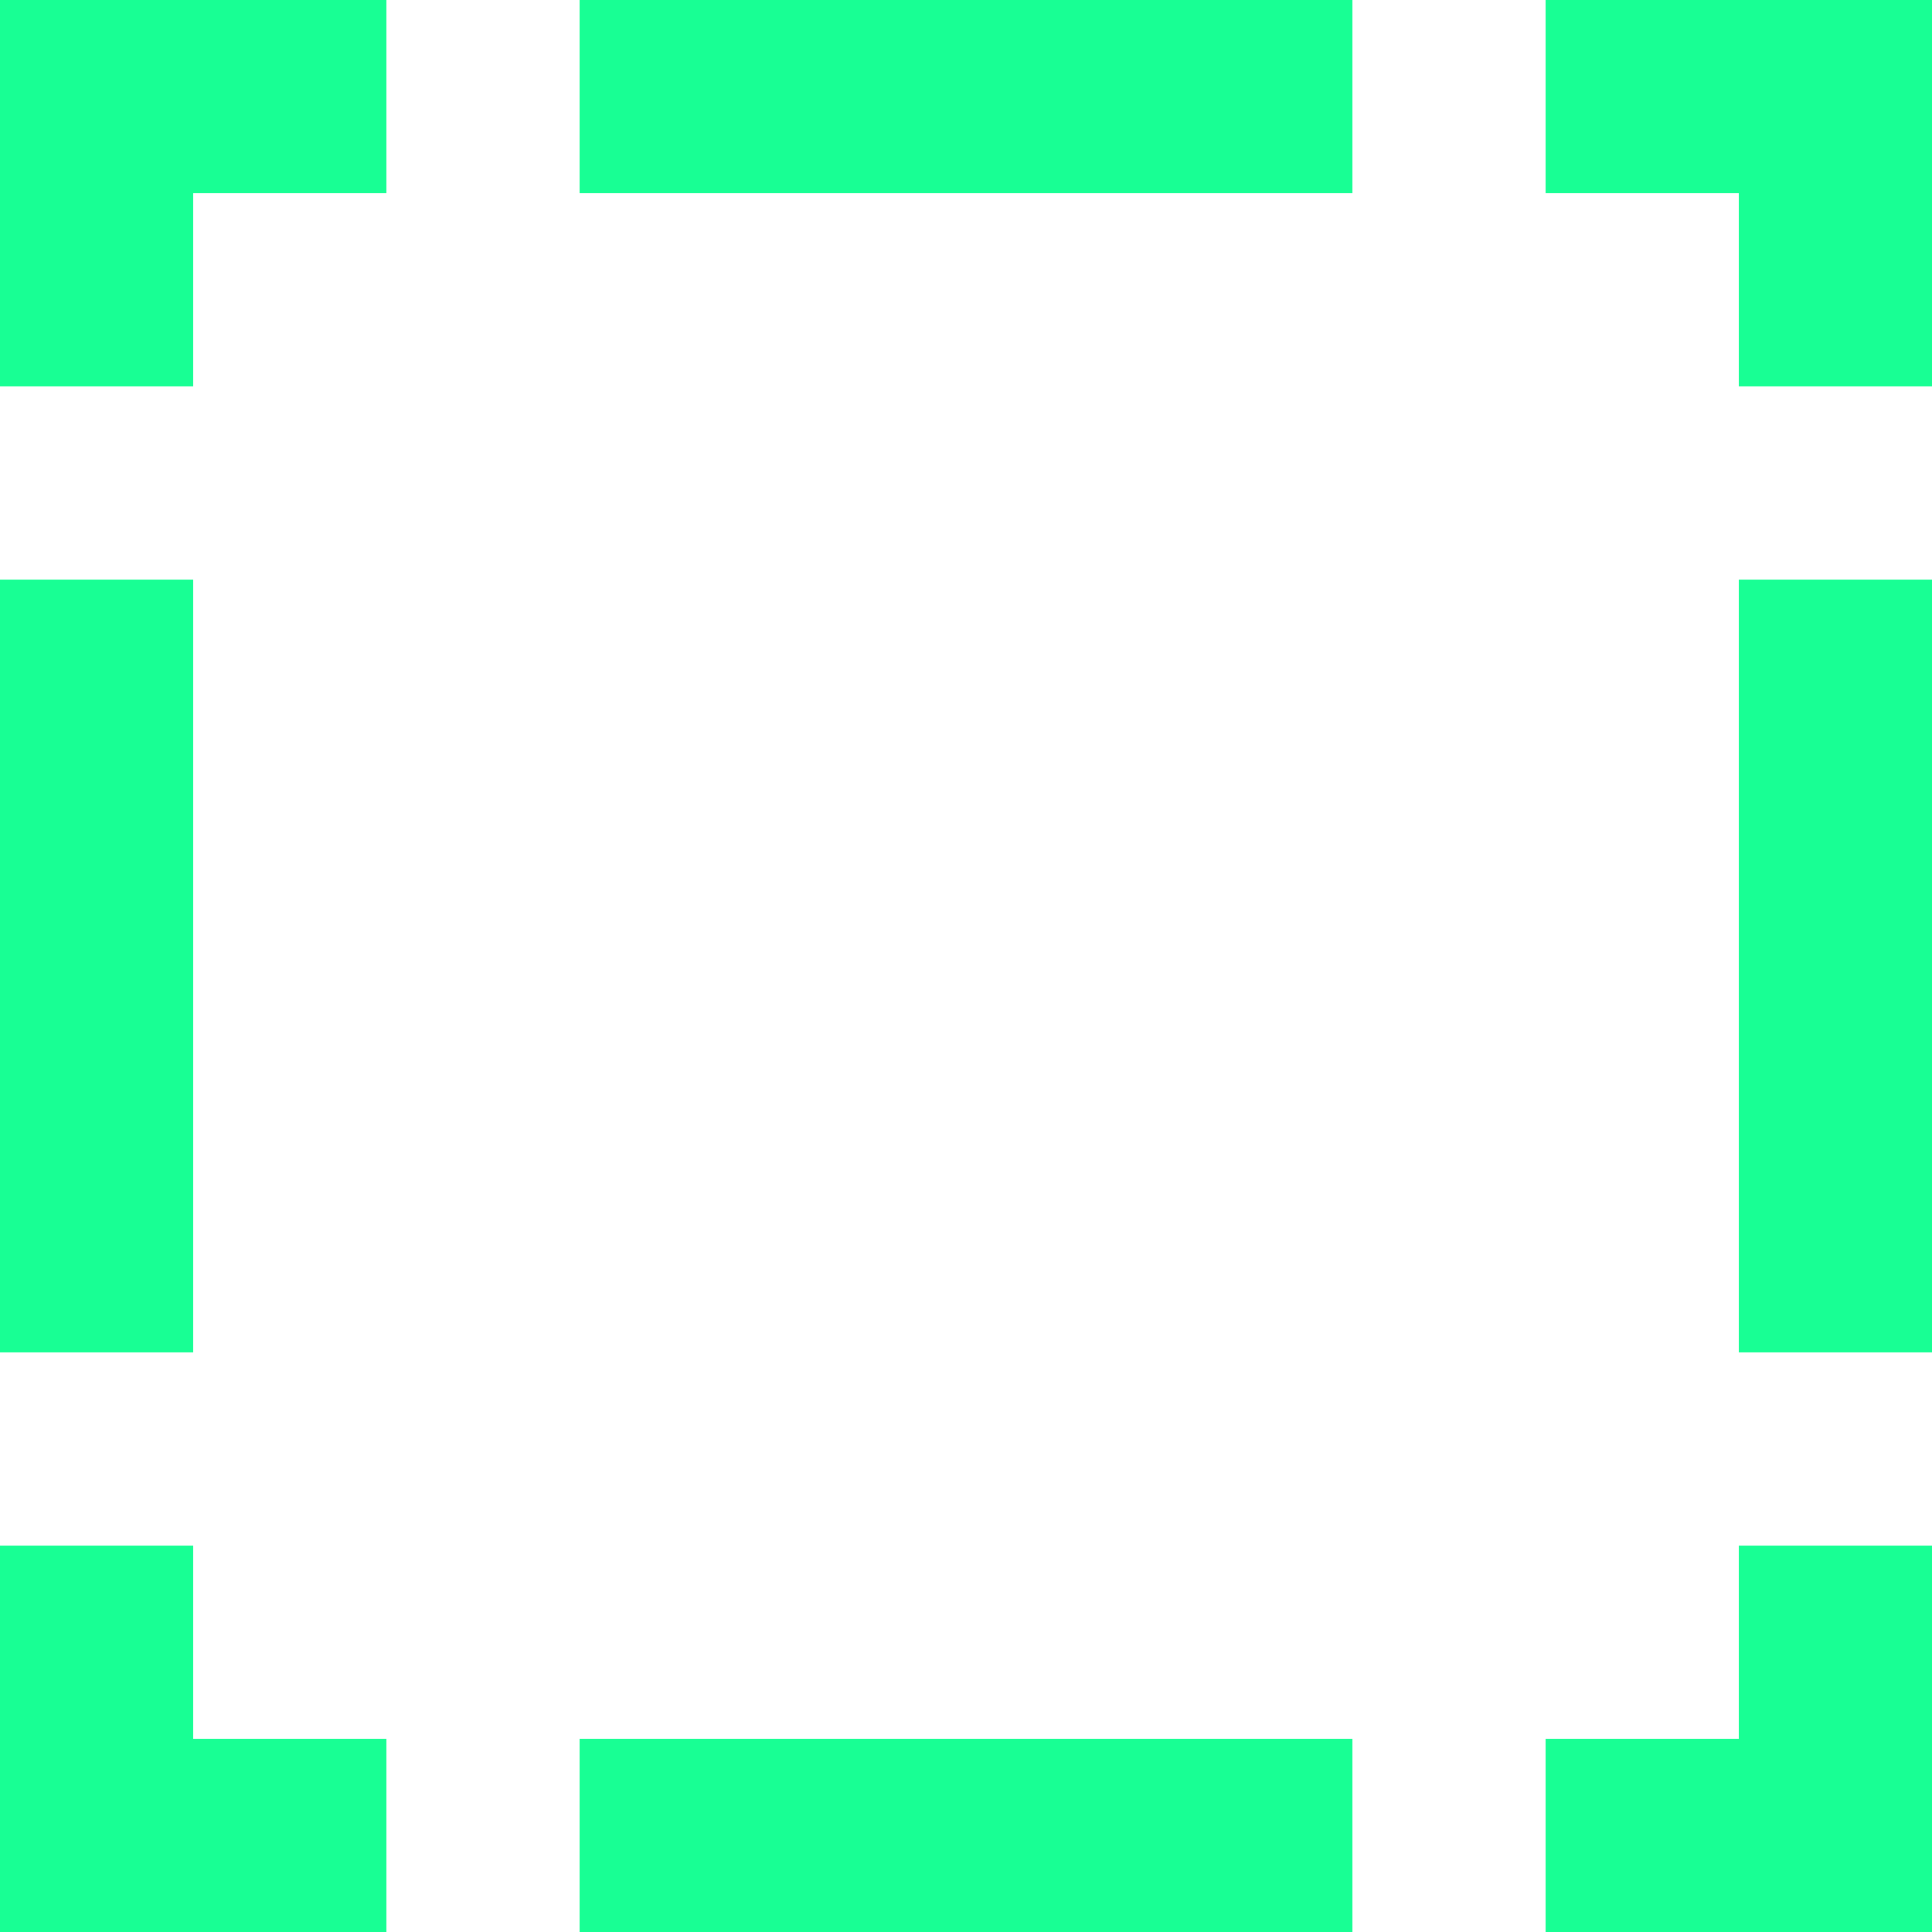 <?xml version="1.0" encoding="UTF-8" standalone="no"?>
<svg width="20px" height="20px" viewBox="0 0 20 20" version="1.1" xmlns="http://www.w3.org/2000/svg" xmlns:xlink="http://www.w3.org/1999/xlink">
    <!-- Generator: Sketch 3.8.1 (29687) - http://www.bohemiancoding.com/sketch -->
    <title>focus [#976]</title>
    <desc>Created with Sketch.</desc>
    <defs></defs>
    <g id="Page-1" stroke="none" stroke-width="1" fill="none" fill-rule="evenodd">
        <g id="Dribbble-Dark-Preview" transform="translate(-220, -3879)" fill="#18FF94">
            <g id="icons" transform="translate(56, 160)">
                <path d="M182,3733 L184,3733 L184,3725 L182,3725 L182,3733 Z M182,3737 L180,3737 L180,3739 L184,3739 L184,3735 L182,3735 L182,3737 Z M180,3719 L180,3721 L182,3721 L182,3723 L184,3723 L184,3719 L180,3719 Z M164,3733 L166,3733 L166,3725 L164,3725 L164,3733 Z M166,3735 L164,3735 L164,3739 L168,3739 L168,3737 L166,3737 L166,3735 Z M164,3723 L166,3723 L166,3721 L168,3721 L168,3719 L164,3719 L164,3723 Z M170,3739 L178,3739 L178,3737 L170,3737 L170,3739 Z M170,3721 L178,3721 L178,3719 L170,3719 L170,3721 Z" id="focus-[#976]"></path>
            </g>
        </g>
    </g>
</svg>